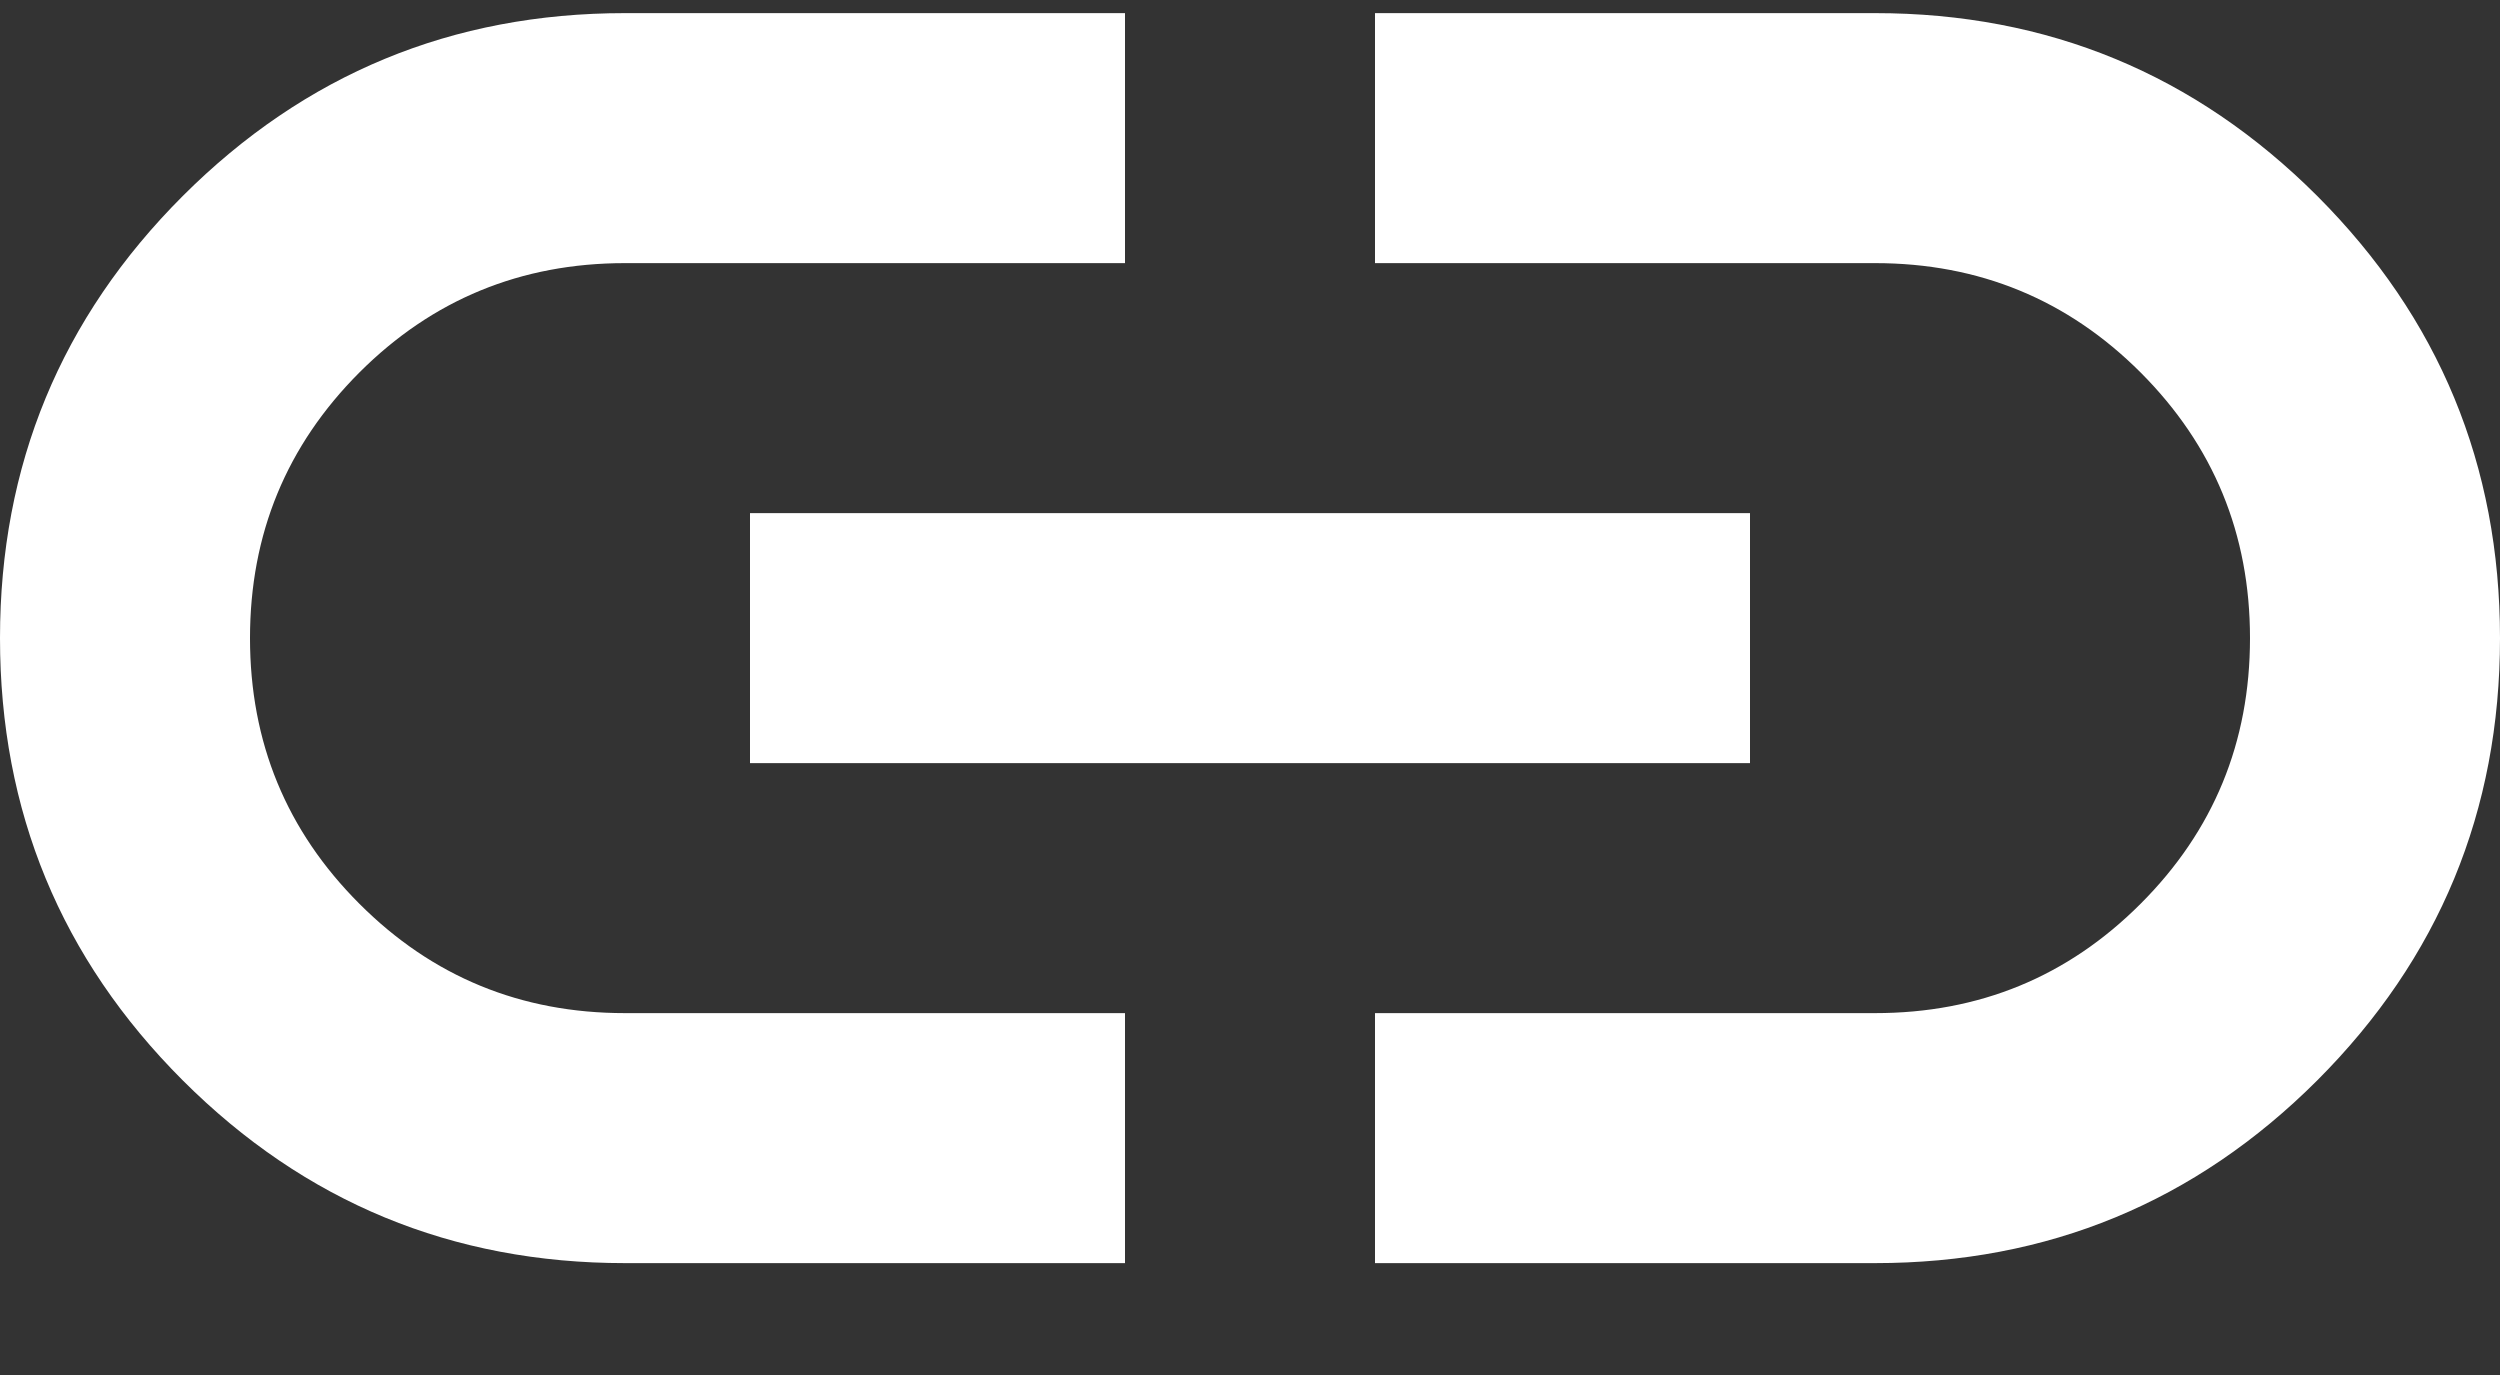 <svg width="20" height="11" viewBox="0 0 20 11" fill="none" xmlns="http://www.w3.org/2000/svg">
<rect x="0" y="0" width="20" height="11" fill="#333333" stroke="none"/>
<path id="link" d="M9 10.105H5C3.617 10.105 2.438 9.618 1.462 8.643C0.487 7.668 0 6.489 0 5.105C0 3.722 0.487 2.543 1.462 1.568C2.438 0.593 3.617 0.105 5 0.105H9V2.105H5C4.167 2.105 3.458 2.397 2.875 2.98C2.292 3.564 2 4.272 2 5.105C2 5.939 2.292 6.647 2.875 7.23C3.458 7.814 4.167 8.105 5 8.105H9V10.105ZM6 6.105V4.105H14V6.105H6ZM11 10.105V8.105H15C15.833 8.105 16.542 7.814 17.125 7.23C17.708 6.647 18 5.939 18 5.105C18 4.272 17.708 3.564 17.125 2.98C16.542 2.397 15.833 2.105 15 2.105H11V0.105H15C16.383 0.105 17.562 0.593 18.538 1.568C19.512 2.543 20 3.722 20 5.105C20 6.489 19.512 7.668 18.538 8.643C17.562 9.618 16.383 10.105 15 10.105H11Z" fill="white"/>
</svg>
